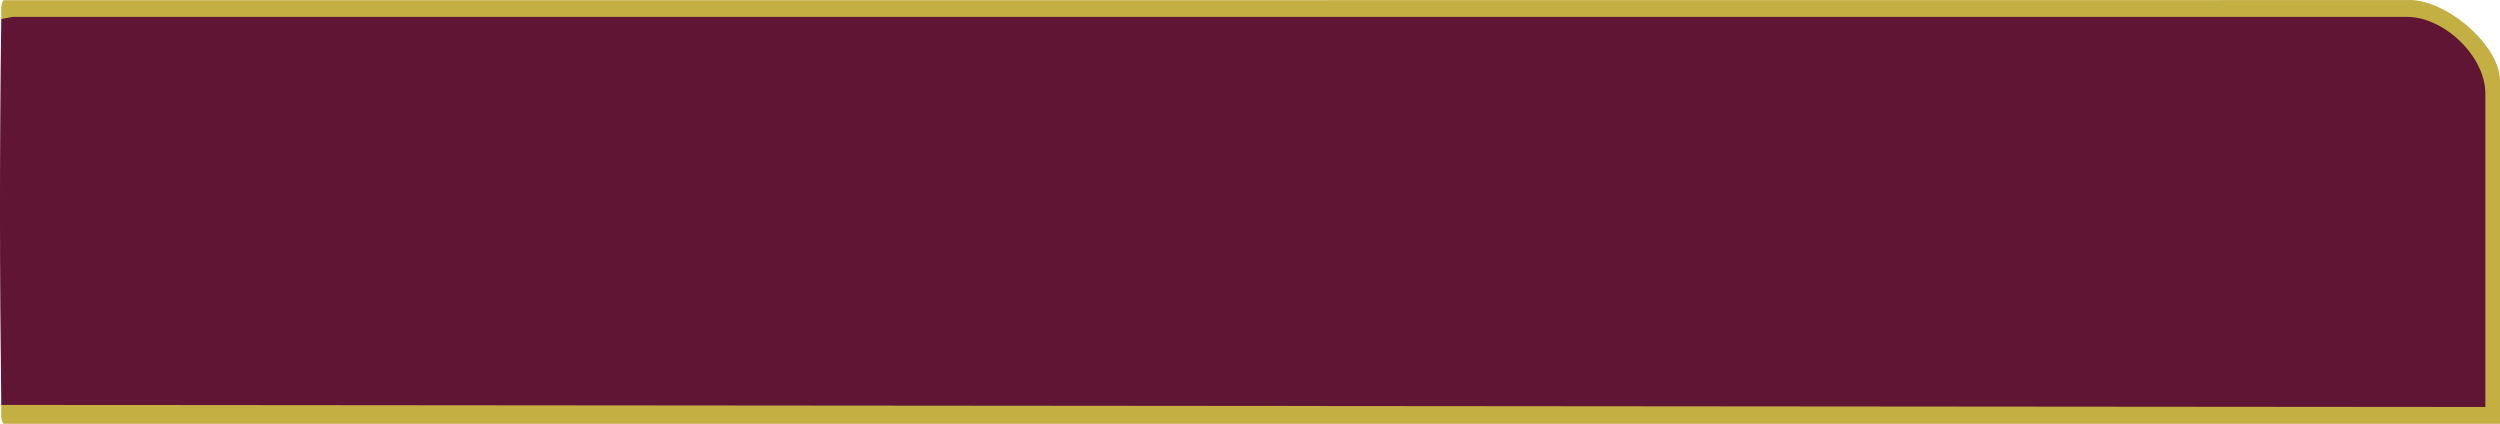<?xml version="1.0" encoding="UTF-8"?><svg id="Layer_2" xmlns="http://www.w3.org/2000/svg" width="572.22" height="97" viewBox="0 0 572.22 97"><g id="Layer_1-2"><g id="DMG_3"><path d="M.77.04C184.14.04,367.52.05,550.89.02c8.47-.55,21.33,10.1,21.33,18.5v78.48c-190.47,0-380.97,0-571.45,0-.72-1.19-.46-2.54-.48-3.84,0-.16,0-.32,0-.48l.46-.96c186.68.16,380.79.32,567.5.48l.6.96-.96-.34V21.99l.96-.59-.98-.73c-.75-7.24-7.07-13.66-13.99-15.47-181.7-.67-371.12-.65-552.81,0l-.78-.83c0-.16,0-.32,0-.48C.32,2.58.05,1.23.77.04Z" fill="#c3af42"/><path d="M.29,4.36l2.62-.5h547.98c8.54-.01,17.98,9.03,17.98,17.54v71.76L.29,92.68C-.08,63.31-.12,33.72.29,4.36Z" fill="#601535"/></g></g></svg>